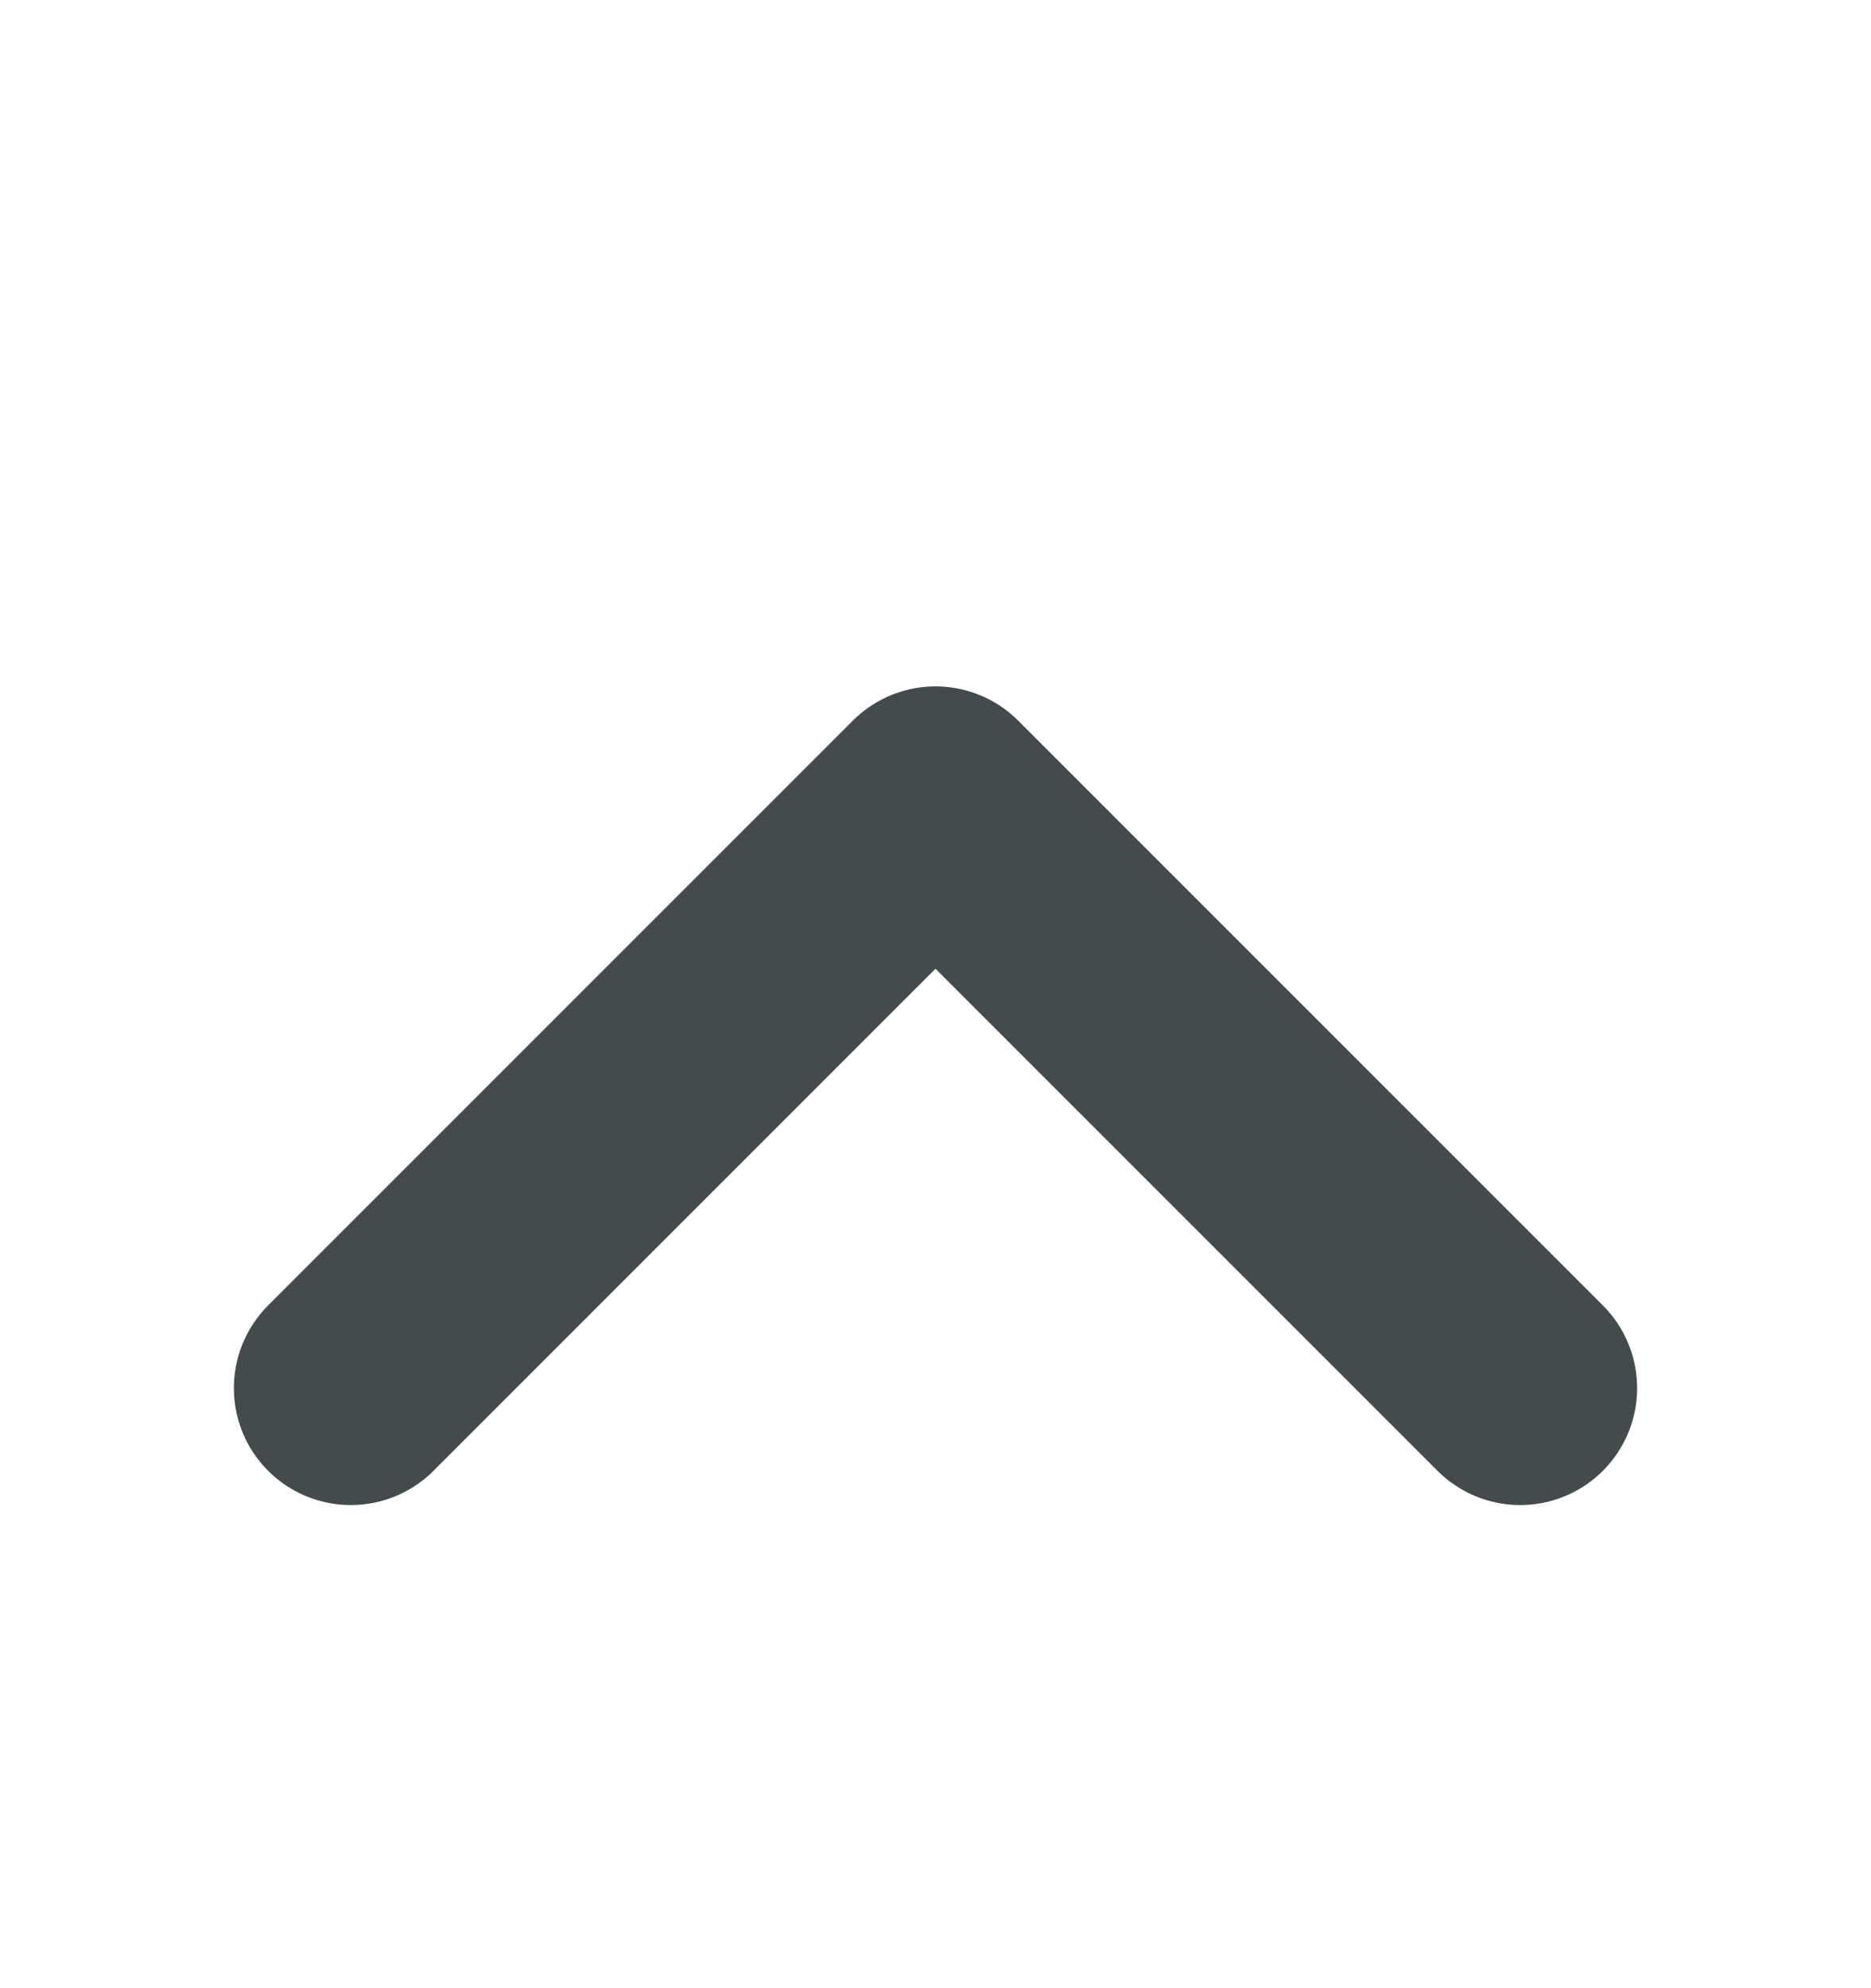 <svg width="16" height="17" viewBox="0 0 16 17" fill="none" xmlns="http://www.w3.org/2000/svg">
<path d="M3 11.869L8 6.869L13 11.869" stroke="#444B4D" stroke-width="2" stroke-linecap="round" stroke-linejoin="round"/>
</svg>
